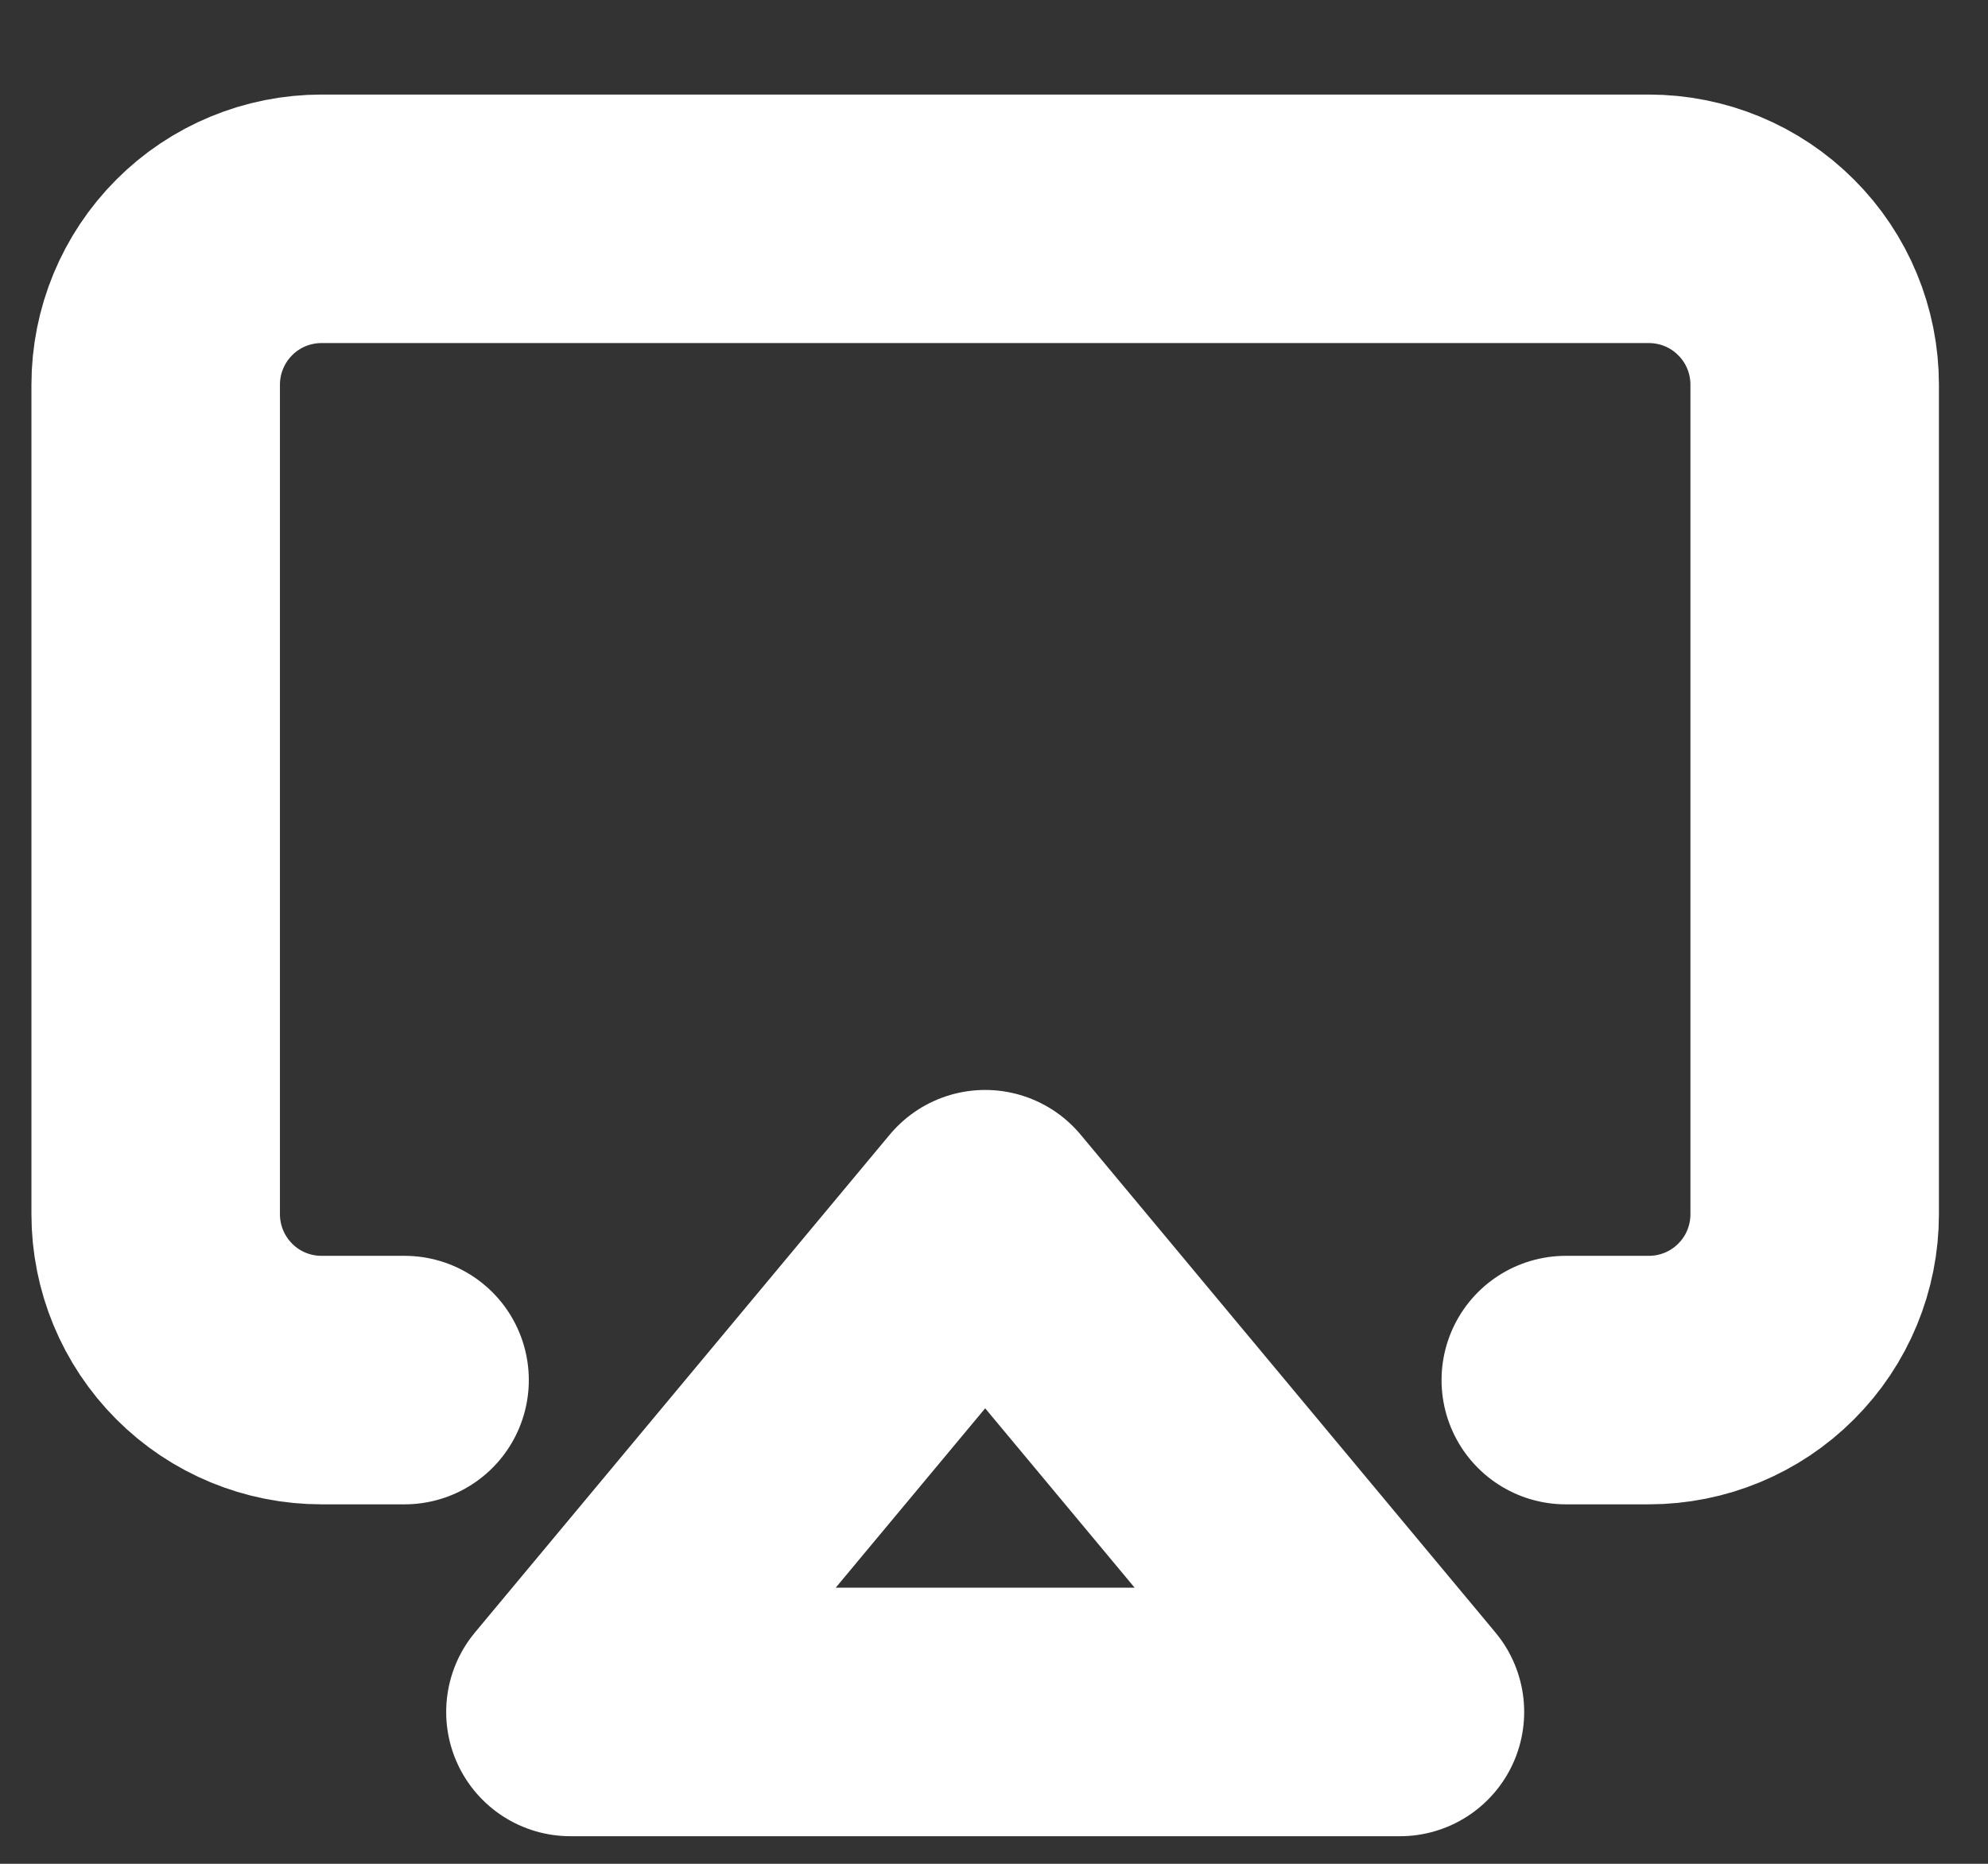 <svg width="16" height="15" viewBox="0 0 16 15" fill="none" xmlns="http://www.w3.org/2000/svg">
<rect x="0" y="0" width="16" height="15" fill="#333333" stroke="none"/>
<path d="M3.256 11.107H2.588C2.234 11.107 1.894 10.967 1.644 10.716C1.394 10.466 1.253 10.126 1.253 9.772V3.096C1.253 2.742 1.394 2.402 1.644 2.152C1.894 1.901 2.234 1.761 2.588 1.761H13.27C13.624 1.761 13.964 1.901 14.214 2.152C14.465 2.402 14.605 2.742 14.605 3.096V9.772C14.605 10.126 14.465 10.466 14.214 10.716C13.964 10.967 13.624 11.107 13.27 11.107H12.602" stroke="white" stroke-width="2" stroke-linecap="round" stroke-linejoin="round"/>
<path d="M7.929 9.772L11.267 13.778H4.591L7.929 9.772Z" stroke="white" stroke-width="2" stroke-linecap="round" stroke-linejoin="round"/>
</svg>
